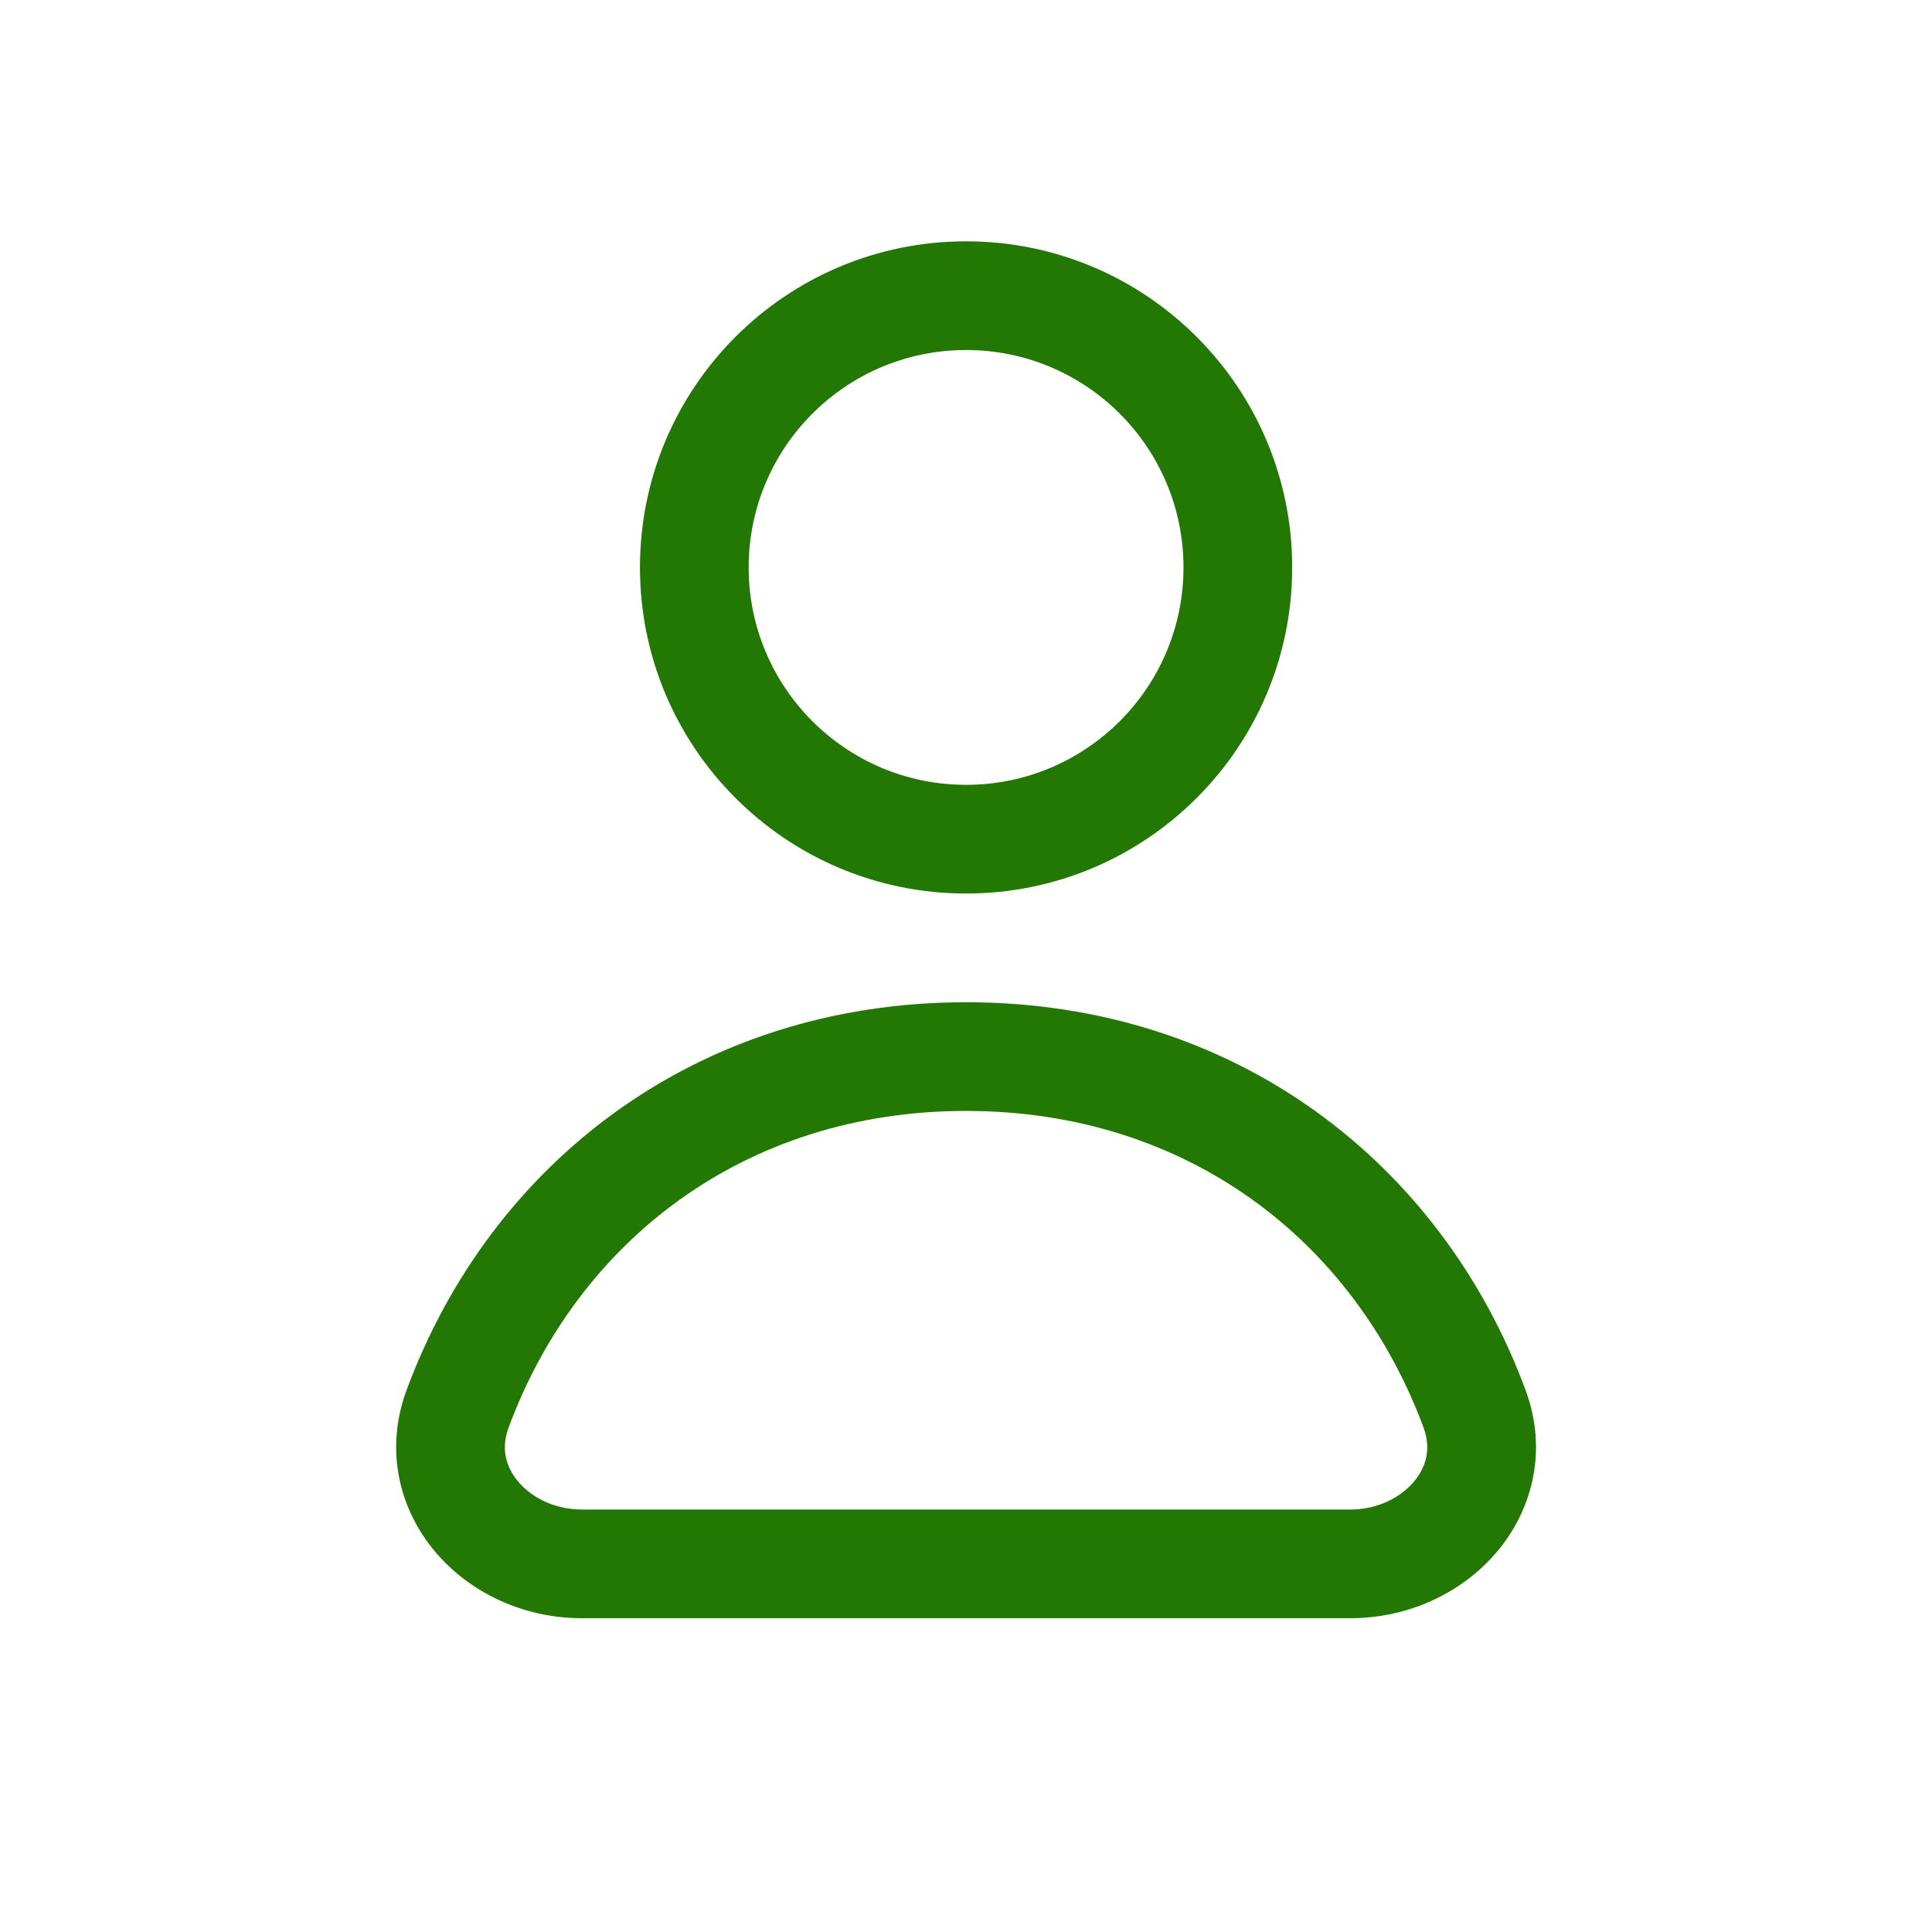 <svg width="24" height="24" viewBox="-1.33 -1.33 26.66 26.66" fill="#237803" xmlns="http://www.w3.org/2000/svg" role="img" data-pp-icon="PersonMid"><path fillRule="evenodd" clipRule="evenodd" d="M12.001 3.5C10.344 3.5 9.001 4.843 9.001 6.5 9.001 8.157 10.344 9.5 12.001 9.5 13.658 9.5 15.001 8.157 15.001 6.5 15.001 4.843 13.658 3.5 12.001 3.5ZM7.501 6.5C7.501 4.015 9.516 2 12.001 2 14.486 2 16.501 4.015 16.501 6.5 16.501 8.985 14.486 11 12.001 11 9.516 11 7.501 8.985 7.501 6.5ZM4.28 17.853C5.436 14.726 8.279 12.5 12.001 12.5 15.723 12.5 18.565 14.726 19.722 17.853 20.028 18.681 19.82 19.495 19.331 20.078 18.852 20.648 18.109 21 17.304 21H6.698C5.893 21 5.149 20.648 4.671 20.078 4.182 19.495 3.974 18.681 4.28 17.853ZM12.001 14C8.94 14 6.637 15.803 5.687 18.373 5.584 18.65 5.644 18.904 5.82 19.114 6.006 19.336 6.324 19.5 6.698 19.5H17.304C17.677 19.5 17.996 19.336 18.182 19.114 18.358 18.904 18.417 18.65 18.315 18.373 17.364 15.803 15.062 14 12.001 14Z"></path></svg>